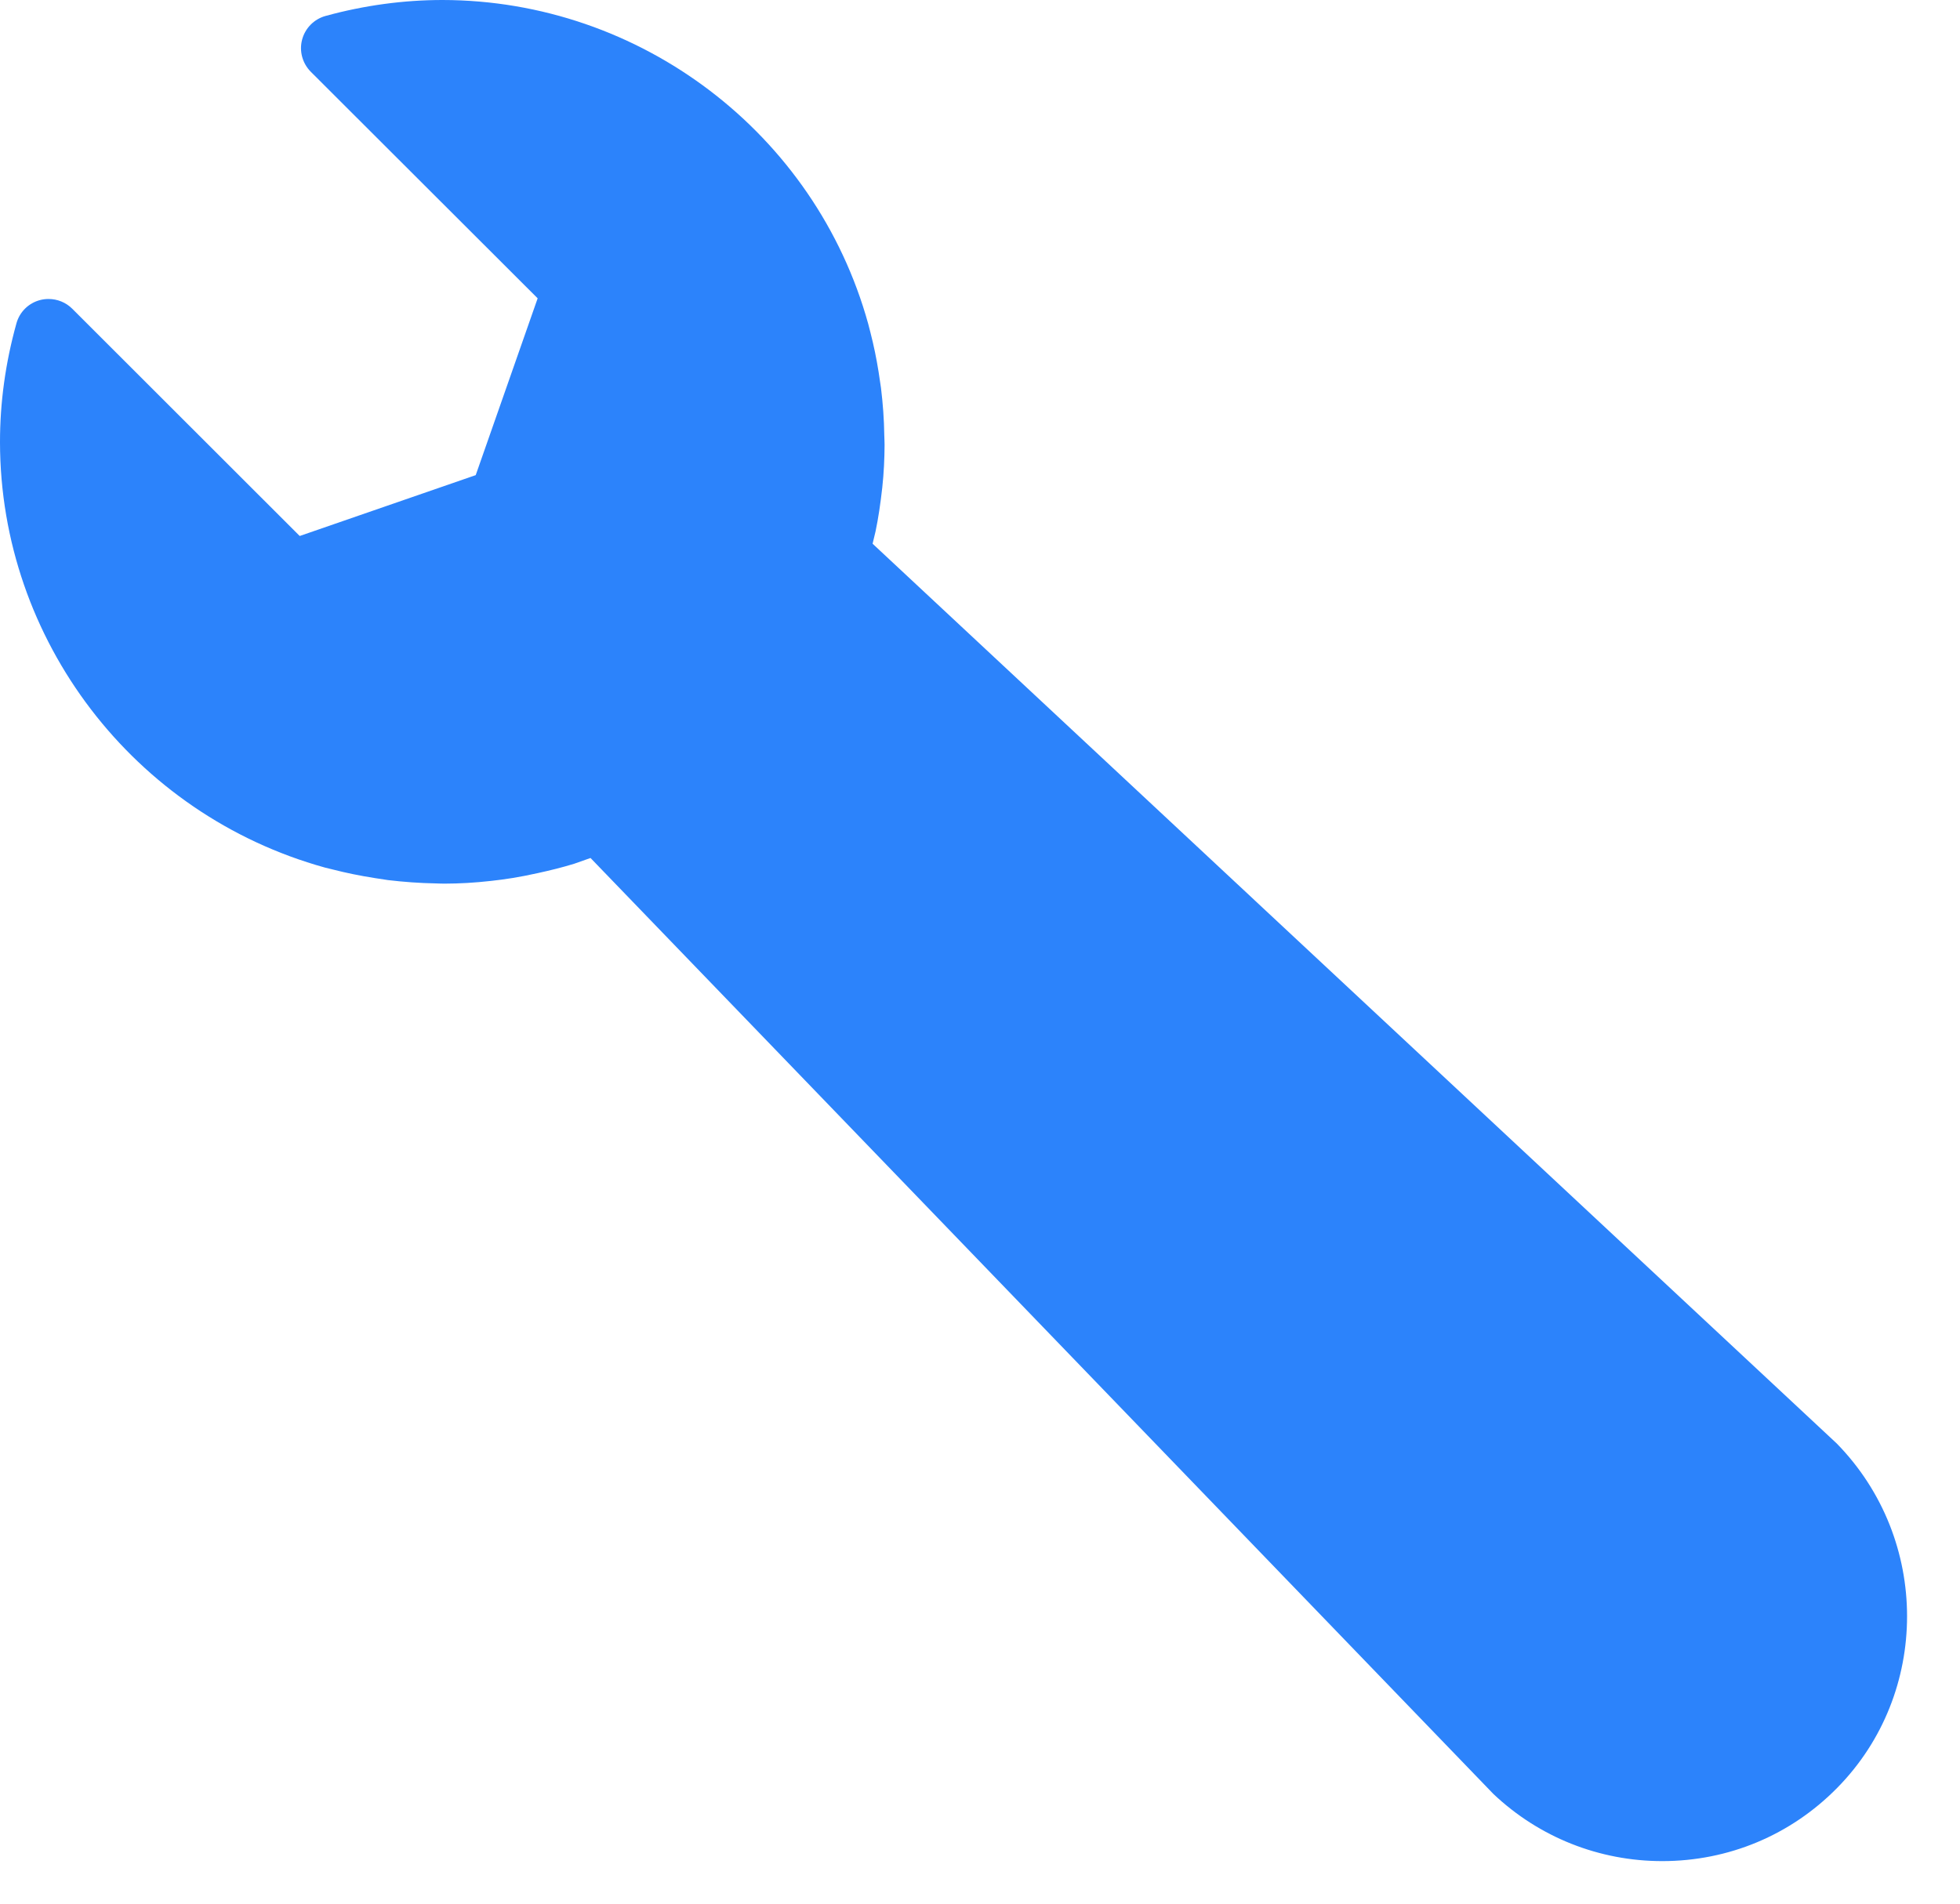 <svg xmlns="http://www.w3.org/2000/svg" xmlns:xlink="http://www.w3.org/1999/xlink" width="35px" height="34px" viewBox="0 0 35 34" version="1.1">
    <title>status bar/ fix </title>
    <g id="Symbols" stroke="none" stroke-width="1" fill="none" fill-rule="evenodd">
        <g id="Status-Bar/Complete" transform="translate(-548, -21)">
            <g id="Group" transform="translate(528, 0)">
                <rect id="BG" x="0" y="0" width="75" height="75"/>
                <path d="M46.669,53.042 L30.545,36.324 C30.497,36.341 30.253,36.427 30.253,36.427 C30.042,36.492 29.822,36.546 29.603,36.594 C29.26,36.67 29.016,36.706 28.771,36.733 C28.461,36.768 28.2,36.781 27.939,36.782 C27.939,36.782 27.8,36.78 27.78,36.778 C27.496,36.773 27.212,36.752 26.931,36.719 L26.701,36.684 C26.409,36.638 26.176,36.589 25.945,36.53 L25.802,36.495 C22.386,35.548 20.004,32.428 20,28.901 C19.999,28.194 20.097,27.479 20.293,26.777 C20.349,26.571 20.51,26.413 20.716,26.359 C20.766,26.346 20.817,26.34 20.867,26.34 C21.024,26.34 21.177,26.401 21.29,26.514 L25.352,30.573 L28.495,29.486 L29.601,26.328 L25.55,22.282 C25.4,22.131 25.34,21.912 25.395,21.707 C25.45,21.501 25.61,21.34 25.816,21.284 C26.506,21.095 27.209,21 27.903,21 C31.439,21.005 34.563,23.384 35.504,26.785 L35.545,26.944 C35.603,27.169 35.651,27.403 35.689,27.641 L35.732,27.929 C35.766,28.207 35.787,28.49 35.791,28.78 C35.791,28.799 35.797,28.924 35.796,28.943 C35.795,29.188 35.783,29.45 35.755,29.707 C35.721,30.008 35.685,30.251 35.635,30.49 C35.615,30.575 35.597,30.647 35.582,30.711 L52.799,46.781 C54.475,48.494 54.469,51.246 52.807,52.932 C51.977,53.776 50.867,54.24 49.683,54.24 C48.558,54.24 47.487,53.815 46.669,53.042 Z" id="Fill-1" fill="#2C83FB"/>
            </g>
        </g>
    </g>
</svg>